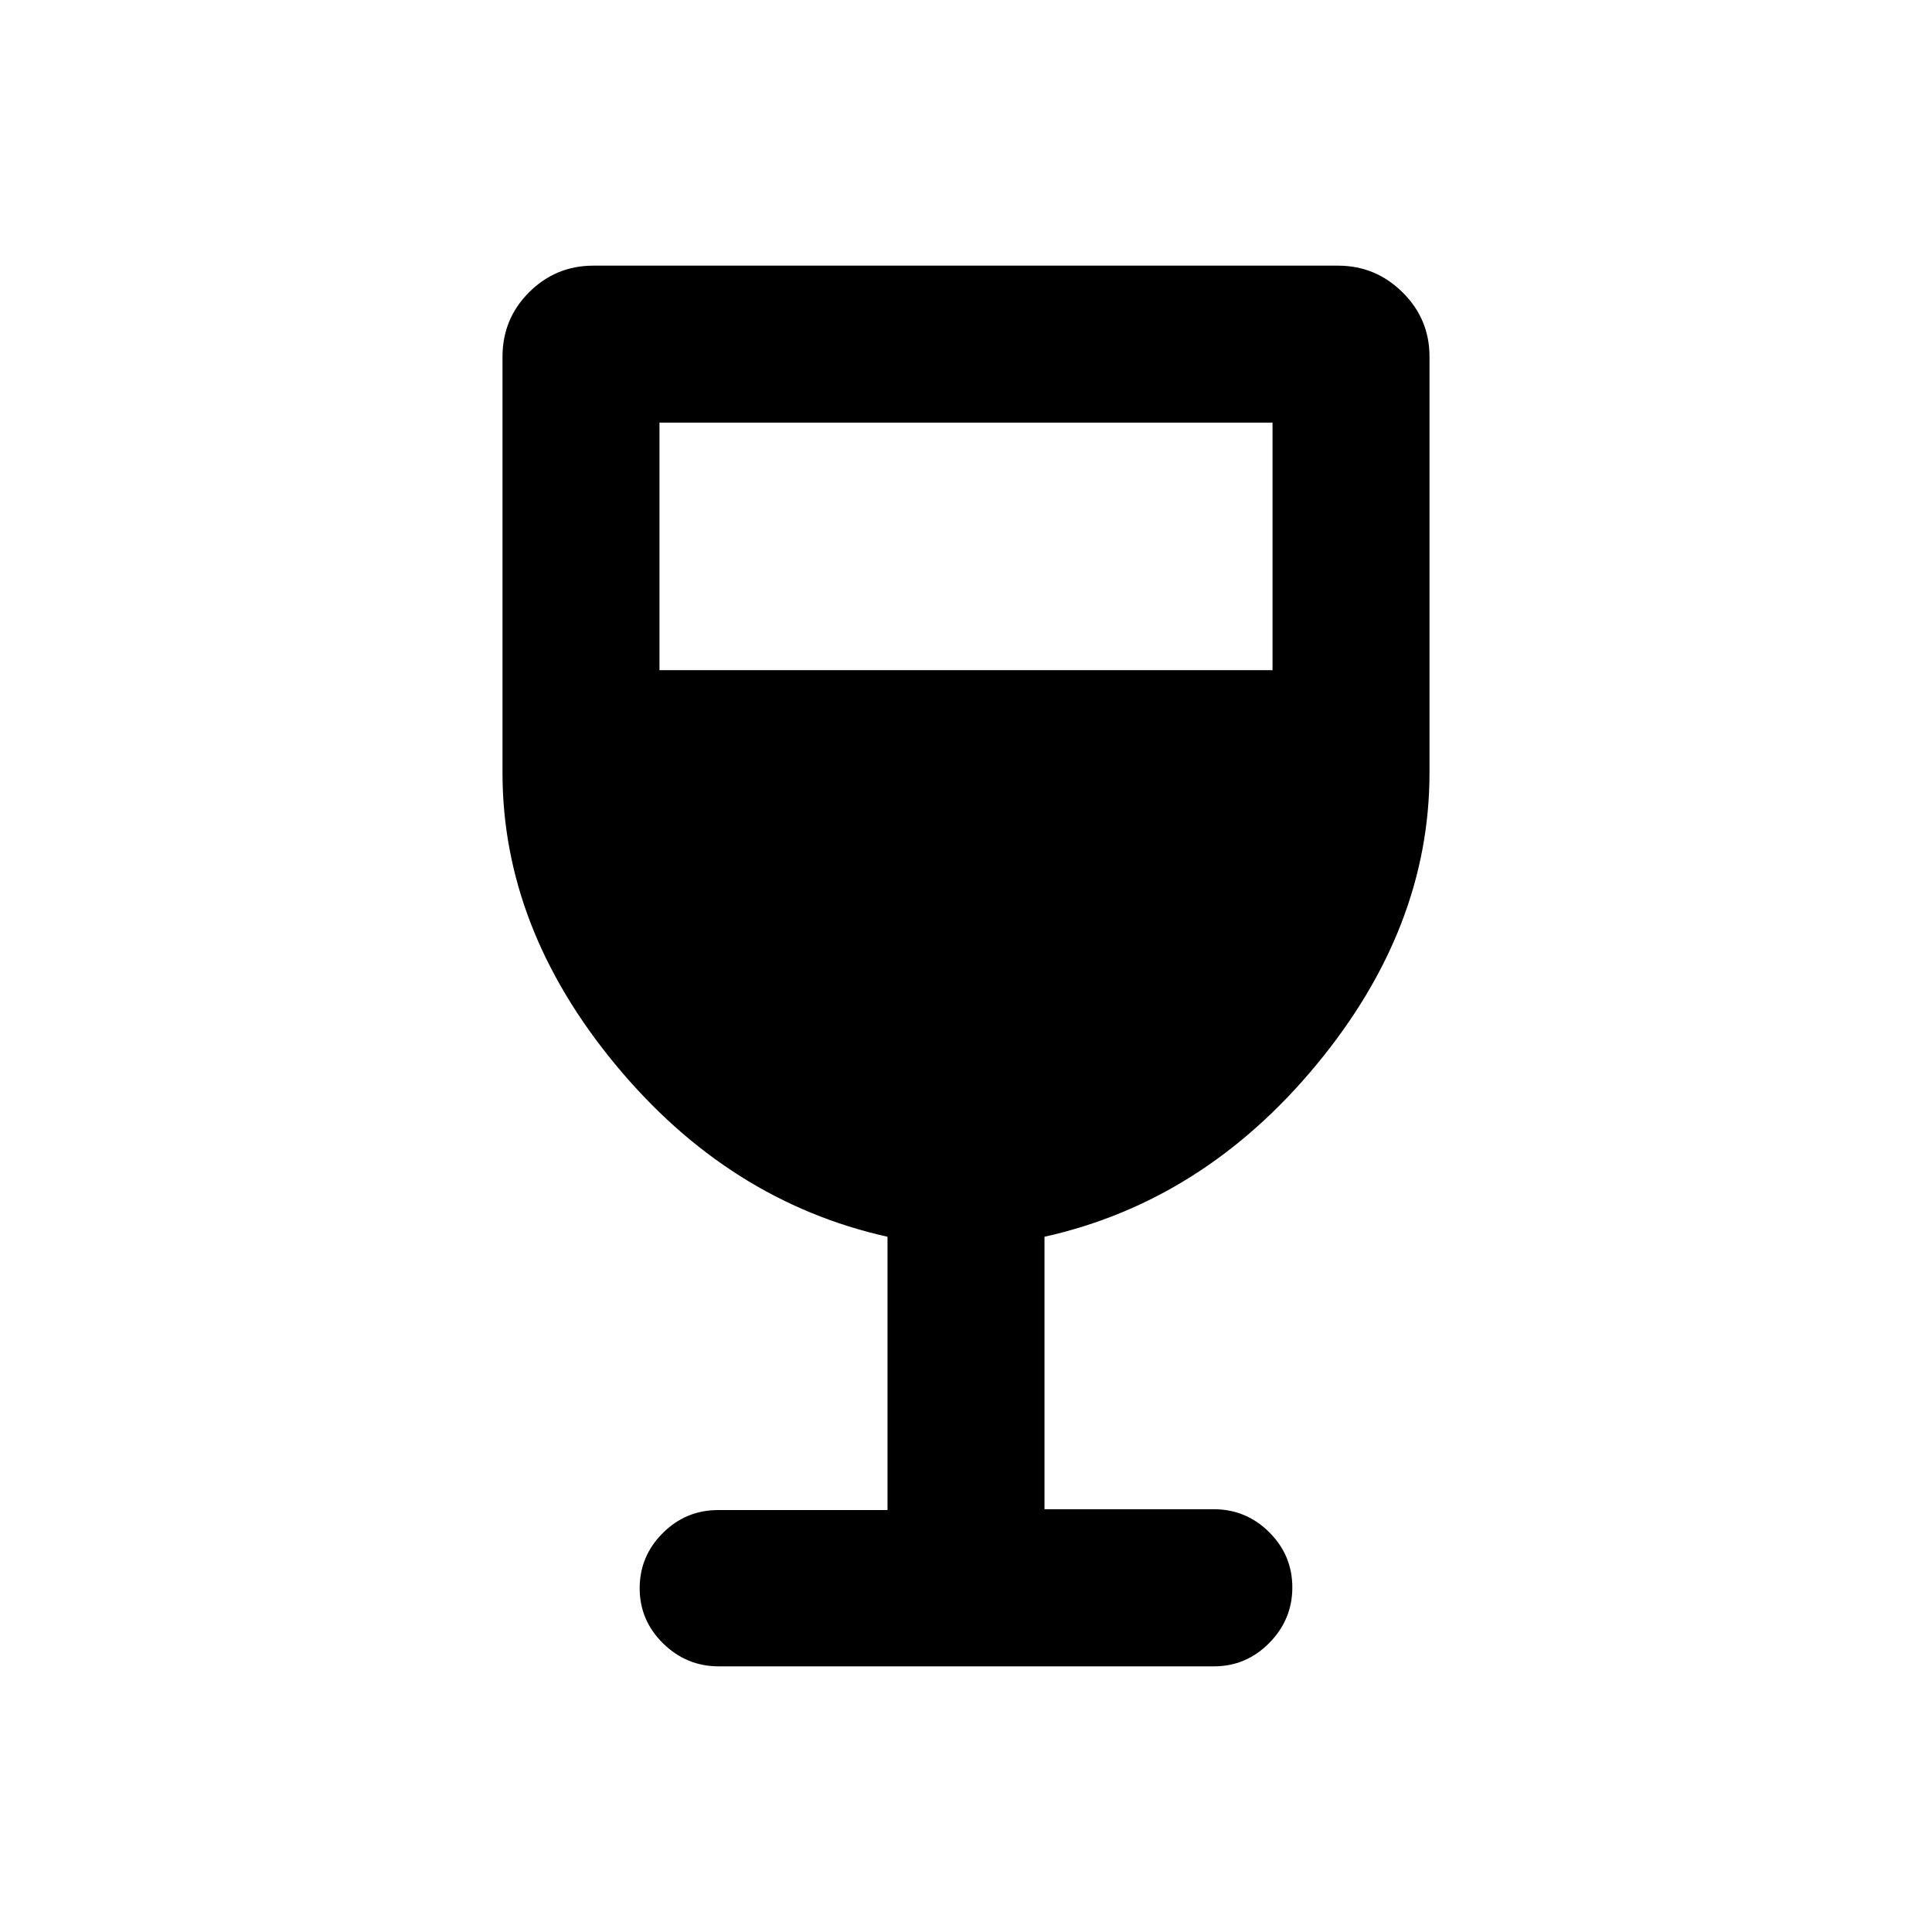 <svg xmlns="http://www.w3.org/2000/svg" height="20" viewBox="0 -960 960 960" width="20"><path d="M441-209.66v-135.8q-79-17.62-135.15-85.5-56.16-67.89-56.16-145.04v-206.69q0-18.92 13.24-32.11 13.24-13.2 31.89-13.2h370.04q18.66 0 32.05 13.25 13.4 13.24 13.4 31.91V-576q0 77.15-56.16 145.04Q598-363.08 519-345.46v135.39h84.15q16.05 0 27.53 11.43 11.47 11.44 11.47 27.42 0 15.99-11.46 27.6Q619.23-132 603.19-132H357.13q-16.03 0-27.66-11.42-11.62-11.42-11.62-27.38 0-15.97 11.47-27.42 11.48-11.44 27.53-11.44H441ZM327.69-627h304.62v-123H327.69v123Z"/></svg>